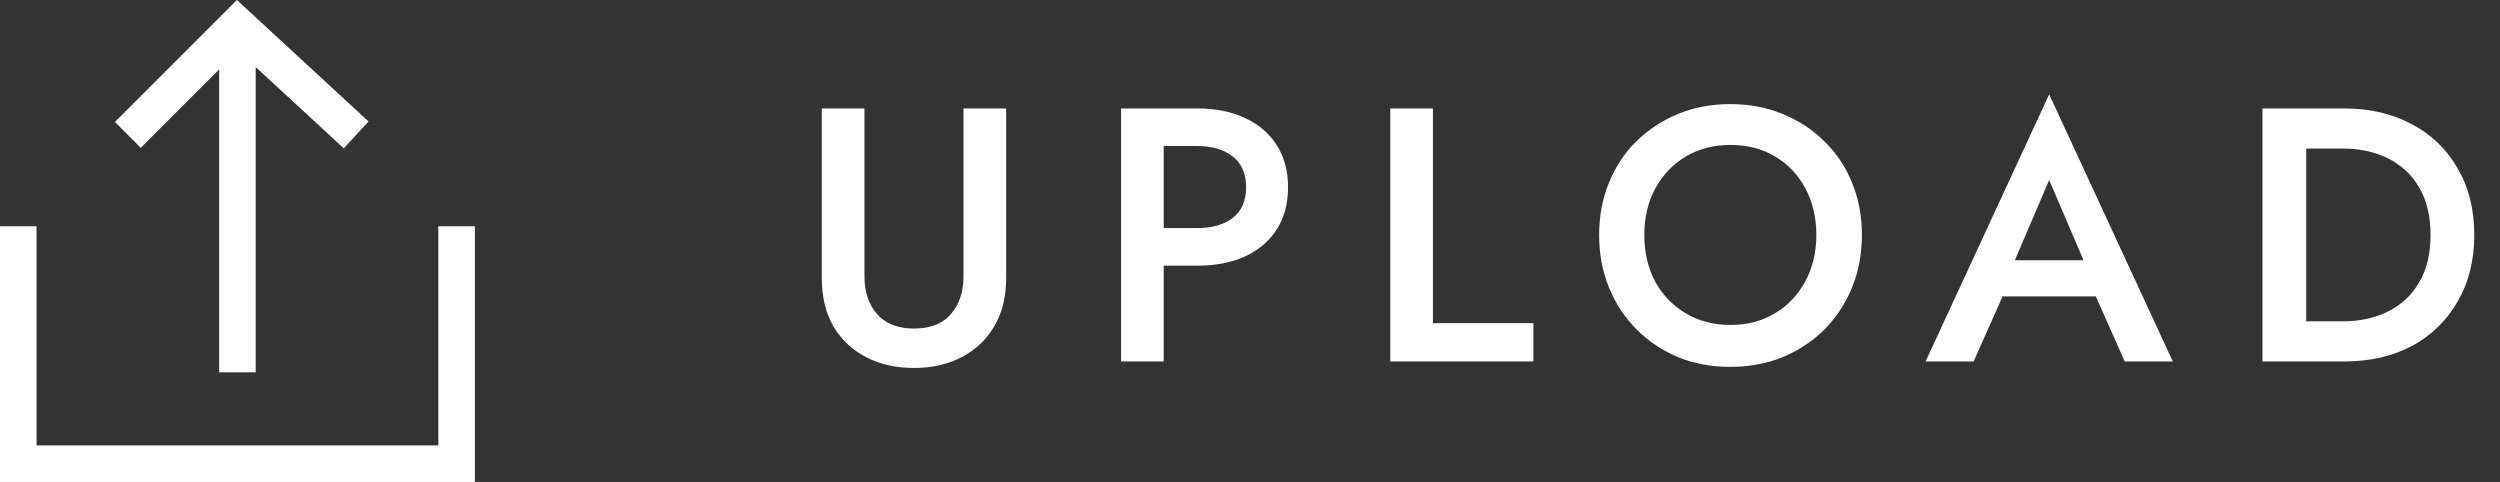 <svg width="83" height="16" viewBox="0 0 83 16" fill="none" xmlns="http://www.w3.org/2000/svg">
<rect x="0" y="0" width="83" height="16" fill="#333333" stroke="none"/>
<path d="M27.284 3.6H28.7V9.18C28.7 9.692 28.84 10.108 29.12 10.428C29.4 10.748 29.808 10.908 30.344 10.908C30.888 10.908 31.296 10.748 31.568 10.428C31.848 10.108 31.988 9.692 31.988 9.18V3.6H33.404V9.24C33.404 9.856 33.272 10.388 33.008 10.836C32.752 11.276 32.392 11.616 31.928 11.856C31.472 12.096 30.944 12.216 30.344 12.216C29.744 12.216 29.212 12.096 28.748 11.856C28.292 11.616 27.932 11.276 27.668 10.836C27.412 10.388 27.284 9.856 27.284 9.24V3.6ZM37.219 3.6H39.751C40.367 3.6 40.899 3.708 41.347 3.924C41.795 4.132 42.143 4.432 42.391 4.824C42.639 5.216 42.763 5.68 42.763 6.216C42.763 7.016 42.491 7.652 41.947 8.124C41.403 8.588 40.671 8.82 39.751 8.82H38.635V12H37.219V3.6ZM39.751 4.848H38.635V7.572H39.751C40.239 7.572 40.631 7.46 40.927 7.236C41.223 7.004 41.371 6.664 41.371 6.216C41.371 5.768 41.223 5.428 40.927 5.196C40.631 4.964 40.239 4.848 39.751 4.848ZM46.157 3.6H47.573V10.728H50.909V12H46.157V3.6ZM53.091 7.8C53.091 7.176 53.199 6.6 53.415 6.072C53.631 5.536 53.935 5.076 54.327 4.692C54.727 4.3 55.191 3.996 55.719 3.78C56.247 3.564 56.823 3.456 57.447 3.456C58.071 3.456 58.647 3.564 59.175 3.78C59.711 3.996 60.175 4.3 60.567 4.692C60.967 5.076 61.275 5.536 61.491 6.072C61.707 6.6 61.815 7.176 61.815 7.8C61.815 8.424 61.707 9.004 61.491 9.54C61.275 10.068 60.971 10.532 60.579 10.932C60.187 11.324 59.723 11.632 59.187 11.856C58.659 12.072 58.079 12.18 57.447 12.18C56.815 12.18 56.235 12.072 55.707 11.856C55.179 11.632 54.719 11.324 54.327 10.932C53.935 10.532 53.631 10.068 53.415 9.54C53.199 9.004 53.091 8.424 53.091 7.8ZM54.591 7.8C54.591 8.376 54.711 8.892 54.951 9.348C55.199 9.796 55.539 10.148 55.971 10.404C56.403 10.66 56.895 10.788 57.447 10.788C58.007 10.788 58.499 10.66 58.923 10.404C59.355 10.148 59.691 9.796 59.931 9.348C60.179 8.892 60.303 8.376 60.303 7.8C60.303 7.224 60.183 6.712 59.943 6.264C59.703 5.808 59.367 5.452 58.935 5.196C58.511 4.94 58.015 4.812 57.447 4.812C56.895 4.812 56.403 4.94 55.971 5.196C55.539 5.452 55.199 5.808 54.951 6.264C54.711 6.712 54.591 7.224 54.591 7.8ZM70.541 12L69.581 9.84H66.485L65.525 12H63.929L68.033 3.132L72.137 12H70.541ZM68.033 5.976L66.893 8.64H69.173L68.033 5.976ZM77.826 12H75.114V3.6H77.826C78.682 3.6 79.434 3.776 80.082 4.128C80.73 4.472 81.234 4.96 81.594 5.592C81.962 6.216 82.146 6.952 82.146 7.8C82.146 8.64 81.962 9.376 81.594 10.008C81.234 10.64 80.73 11.132 80.082 11.484C79.434 11.828 78.682 12 77.826 12ZM77.79 4.932H76.566V10.668H77.79C78.342 10.668 78.838 10.56 79.278 10.344C79.718 10.128 80.062 9.808 80.31 9.384C80.566 8.96 80.694 8.432 80.694 7.8C80.694 7.168 80.566 6.64 80.31 6.216C80.062 5.792 79.718 5.472 79.278 5.256C78.838 5.04 78.342 4.932 77.79 4.932Z" fill="white"/>
<path fill-rule="evenodd" clip-rule="evenodd" d="M7.866 0L12.236 4.033L11.413 4.925L8.489 2.226V12.362H7.276V2.305L4.673 4.908L3.816 4.05L7.866 0ZM1.213 14.787V7.511H0V16H15.766V7.511H14.553V14.787H1.213Z" fill="white"/>
</svg>
